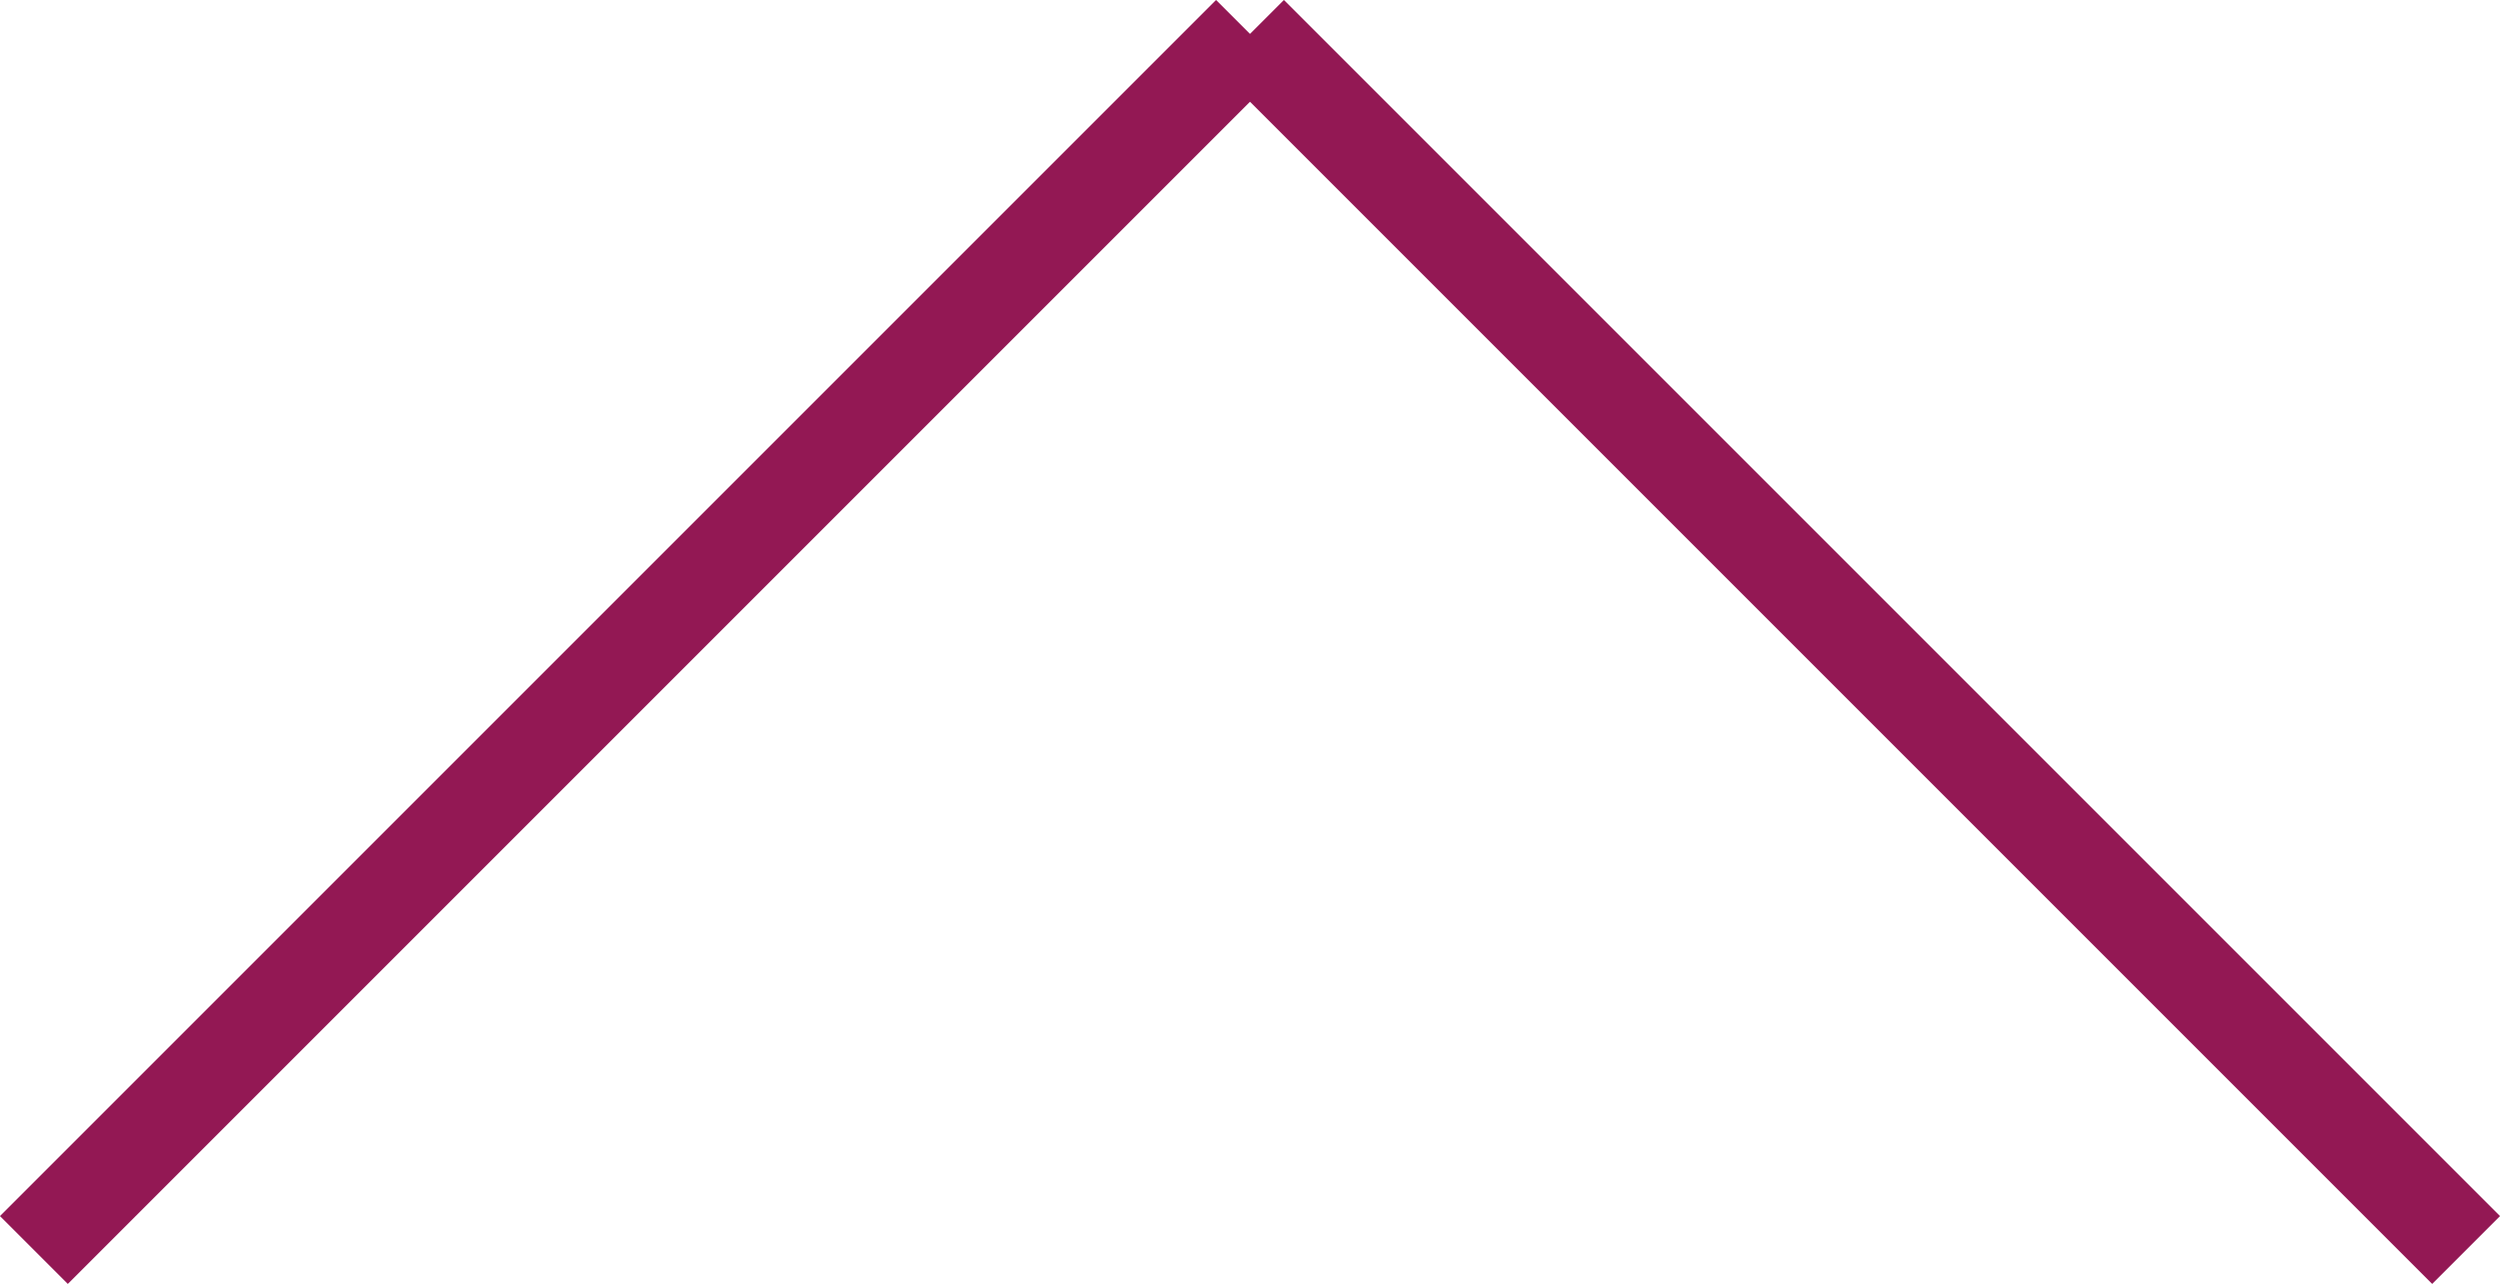 <svg xmlns="http://www.w3.org/2000/svg" width="33.866" height="17.393" viewBox="0 0 33.866 17.393"><defs><style>.a{fill:none;stroke:#931854;stroke-width:1.3px;}</style></defs><g transform="translate(-293.093 536.433) rotate(180)"><line class="a" x2="16.474" y2="16.474" transform="translate(-326.5 519.5)"/><line class="a" x1="16.474" y2="16.474" transform="translate(-310.026 519.5)"/></g></svg>
